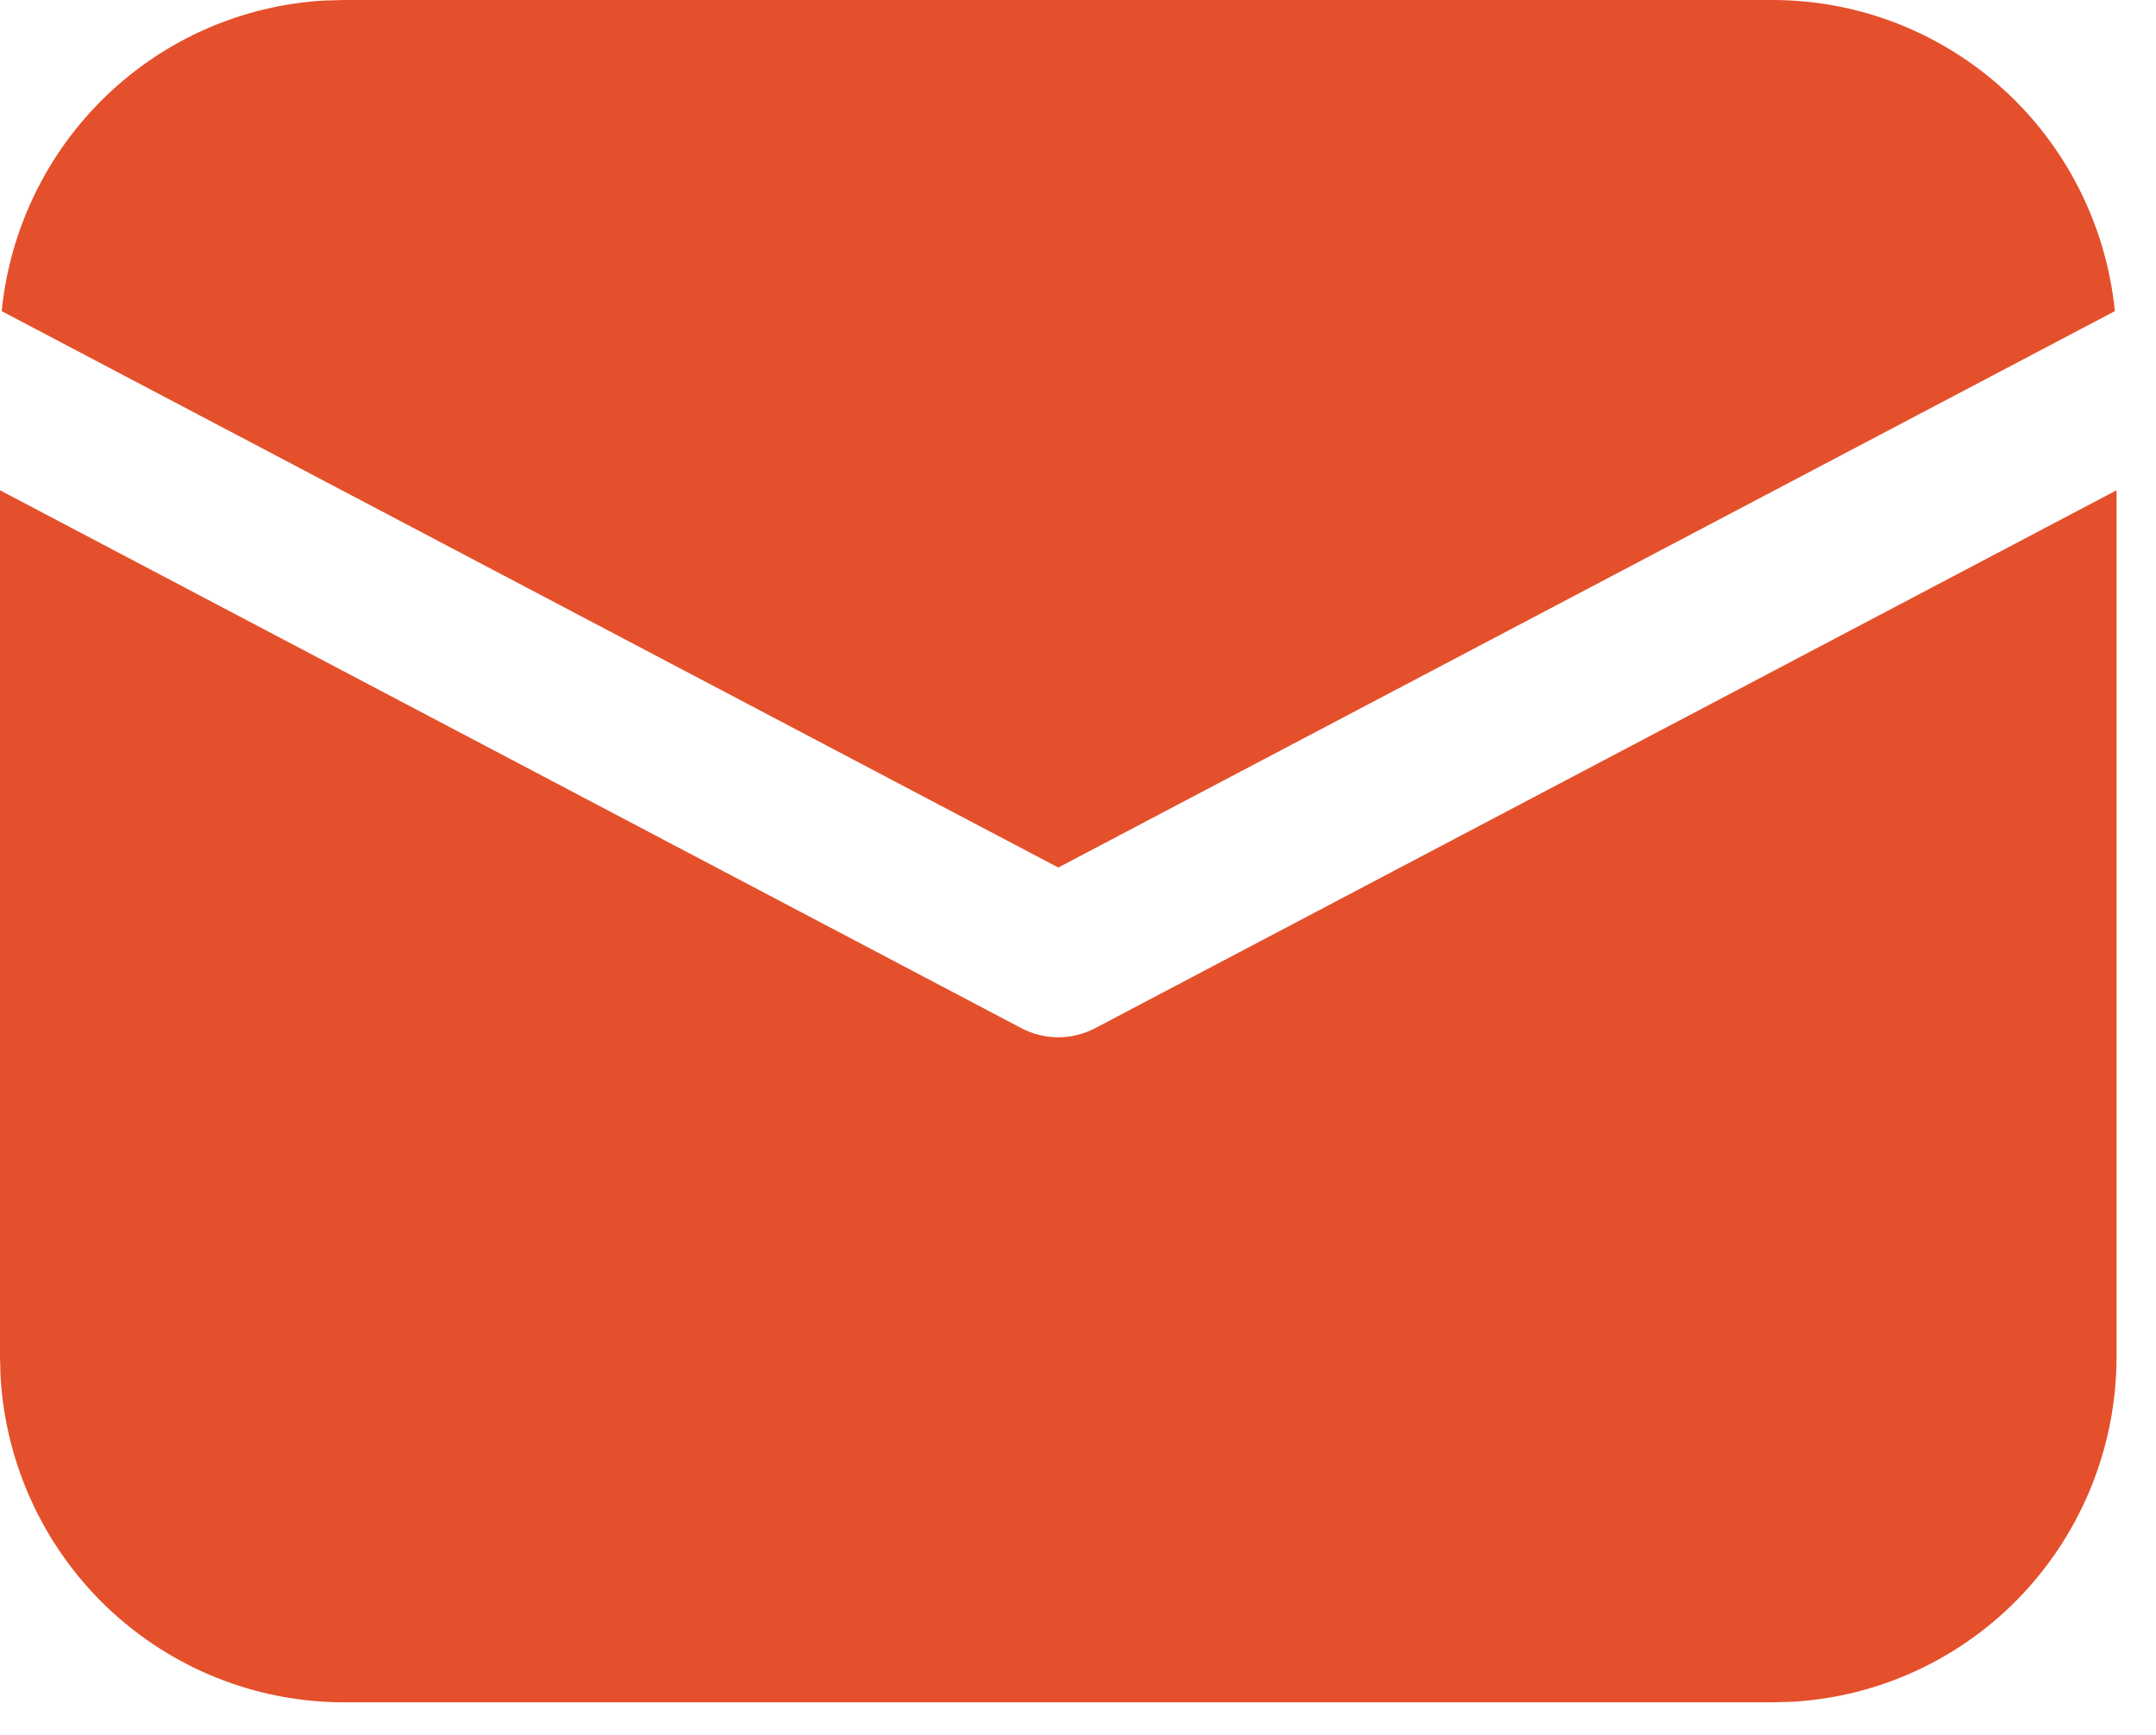 <svg width="41" height="33" viewBox="0 0 41 33" fill="none" xmlns="http://www.w3.org/2000/svg">
<path d="M40.25 9.324V25.799C40.25 27.479 39.611 29.095 38.464 30.316C37.316 31.537 35.748 32.27 34.08 32.365L33.709 32.375H6.541C4.87 32.375 3.263 31.732 2.048 30.579C0.834 29.425 0.105 27.848 0.01 26.171L0 25.799V9.324L19.425 19.555C19.641 19.668 19.881 19.728 20.125 19.728C20.369 19.728 20.609 19.668 20.825 19.555L40.25 9.324ZM6.541 4.77634e-08H33.709C35.331 -0 36.894 0.605 38.097 1.698C39.299 2.791 40.055 4.295 40.218 5.917L20.125 16.499L0.032 5.917C0.188 4.359 0.892 2.909 2.016 1.826C3.14 0.743 4.612 0.1 6.166 0.01L6.541 4.77634e-08H33.709H6.541Z" fill="#E4502B"/>
</svg>
